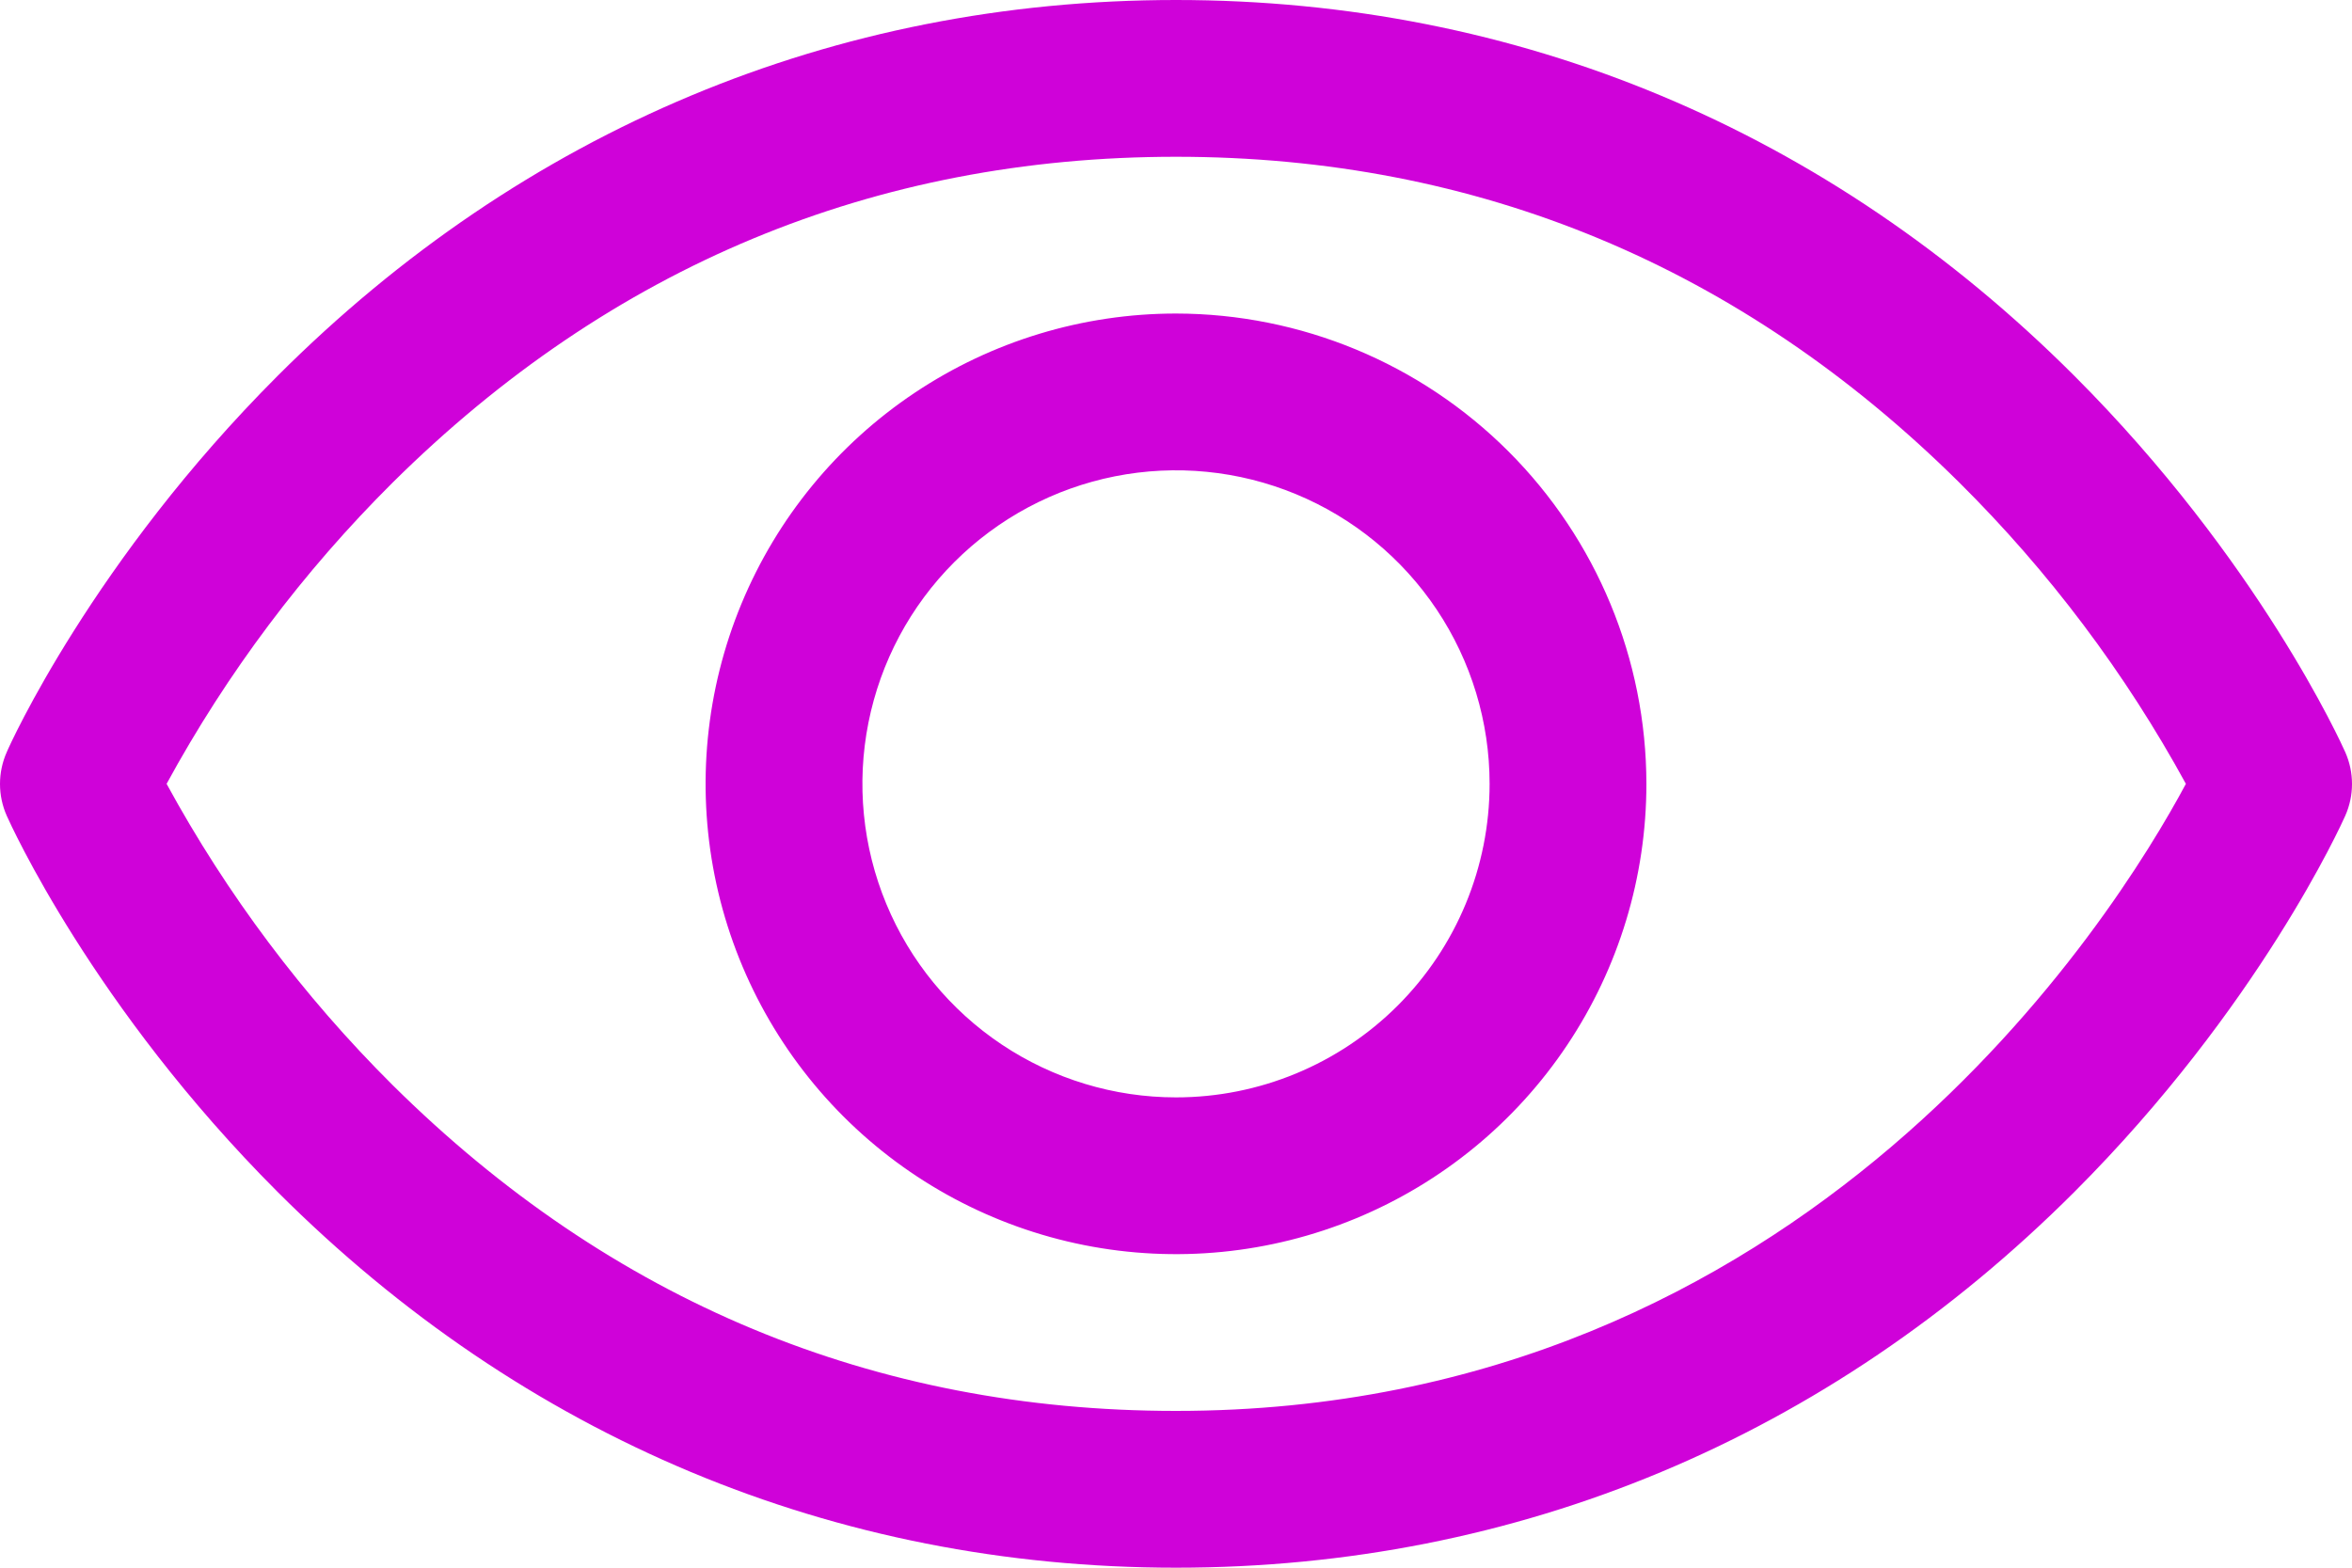 <svg width="240" height="160" viewBox="0 0 240 160" fill="none" xmlns="http://www.w3.org/2000/svg">
<path d="M239.31 76.76C238.96 75.97 230.49 57.18 211.66 38.35C186.57 13.26 154.88 0 120 0C85.12 0 53.43 13.26 28.34 38.35C9.51 57.18 1 76 0.69 76.76C0.235 77.783 0 78.89 0 80.01C0 81.13 0.235 82.237 0.69 83.26C1.04 84.05 9.51 102.83 28.34 121.66C53.43 146.74 85.12 160 120 160C154.88 160 186.57 146.74 211.66 121.66C230.49 102.83 238.96 84.05 239.31 83.26C239.765 82.237 240 81.13 240 80.01C240 78.89 239.765 77.783 239.31 76.76ZM120 144C89.22 144 62.33 132.81 40.07 110.75C30.936 101.667 23.166 91.309 17 80C23.164 68.689 30.935 58.332 40.07 49.25C62.33 27.19 89.22 16 120 16C150.78 16 177.67 27.19 199.93 49.25C209.081 58.33 216.869 68.687 223.05 80C215.84 93.46 184.43 144 120 144ZM120 32C110.507 32 101.226 34.815 93.333 40.09C85.439 45.364 79.287 52.86 75.654 61.631C72.021 70.402 71.07 80.053 72.922 89.364C74.774 98.675 79.346 107.228 86.059 113.941C92.772 120.654 101.325 125.226 110.636 127.078C119.947 128.93 129.598 127.979 138.369 124.346C147.14 120.713 154.636 114.561 159.911 106.667C165.185 98.774 168 89.493 168 80C167.987 67.274 162.925 55.072 153.927 46.074C144.928 37.075 132.726 32.013 120 32ZM120 112C113.671 112 107.484 110.123 102.222 106.607C96.959 103.091 92.858 98.093 90.436 92.246C88.014 86.399 87.38 79.965 88.615 73.757C89.85 67.55 92.897 61.848 97.373 57.373C101.848 52.897 107.55 49.85 113.757 48.615C119.965 47.38 126.399 48.014 132.246 50.436C138.093 52.858 143.091 56.959 146.607 62.222C150.123 67.484 152 73.671 152 80C152 88.487 148.629 96.626 142.627 102.627C136.626 108.629 128.487 112 120 112Z" fill="#CF02D9"/>
</svg>
